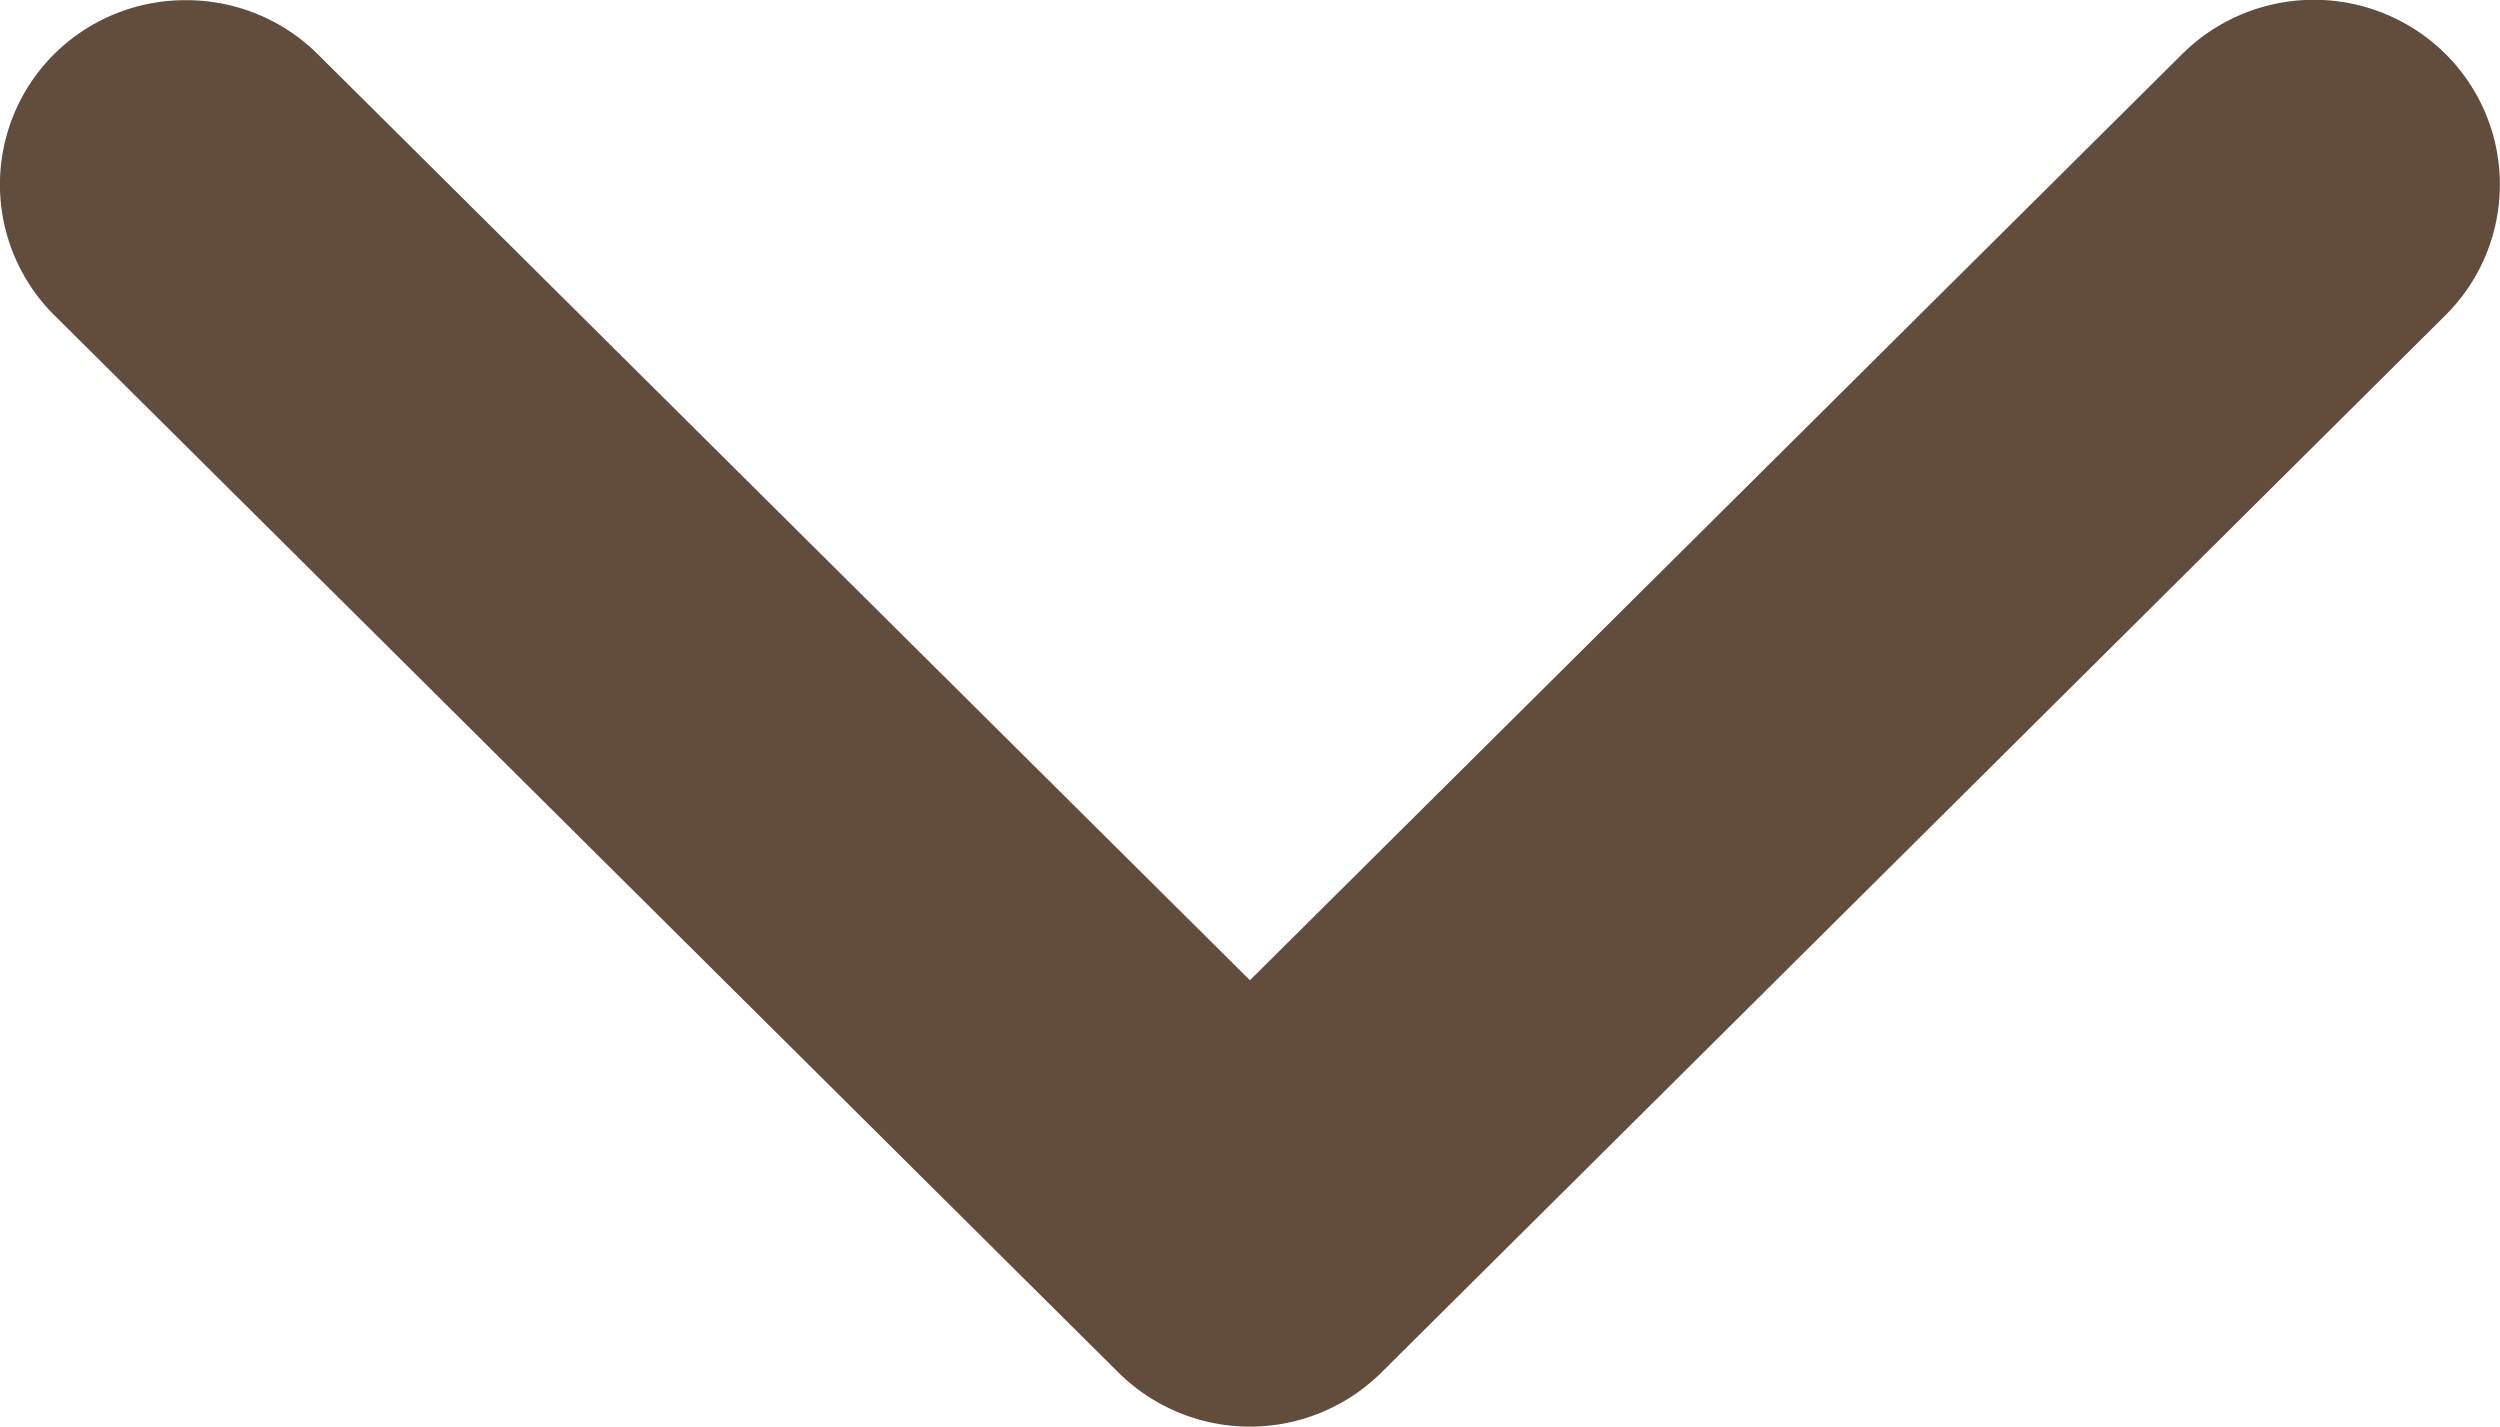 <svg xmlns="http://www.w3.org/2000/svg" width="13.971" height="7.974" viewBox="0 0 13.971 7.974"><defs><style>.a{fill:#624c3c;}</style></defs><path class="a" d="M681.04,73a1.041,1.041,0,0,0-.735.3,1.029,1.029,0,0,0,0,1.461l5.946,5.908a1.044,1.044,0,0,0,1.47,0l5.946-5.908a1.029,1.029,0,0,0,0-1.461,1.045,1.045,0,0,0-1.47,0l-5.211,5.177L681.775,73.3A1.042,1.042,0,0,0,681.04,73Z" transform="translate(-680.001 -72.999)"/></svg>